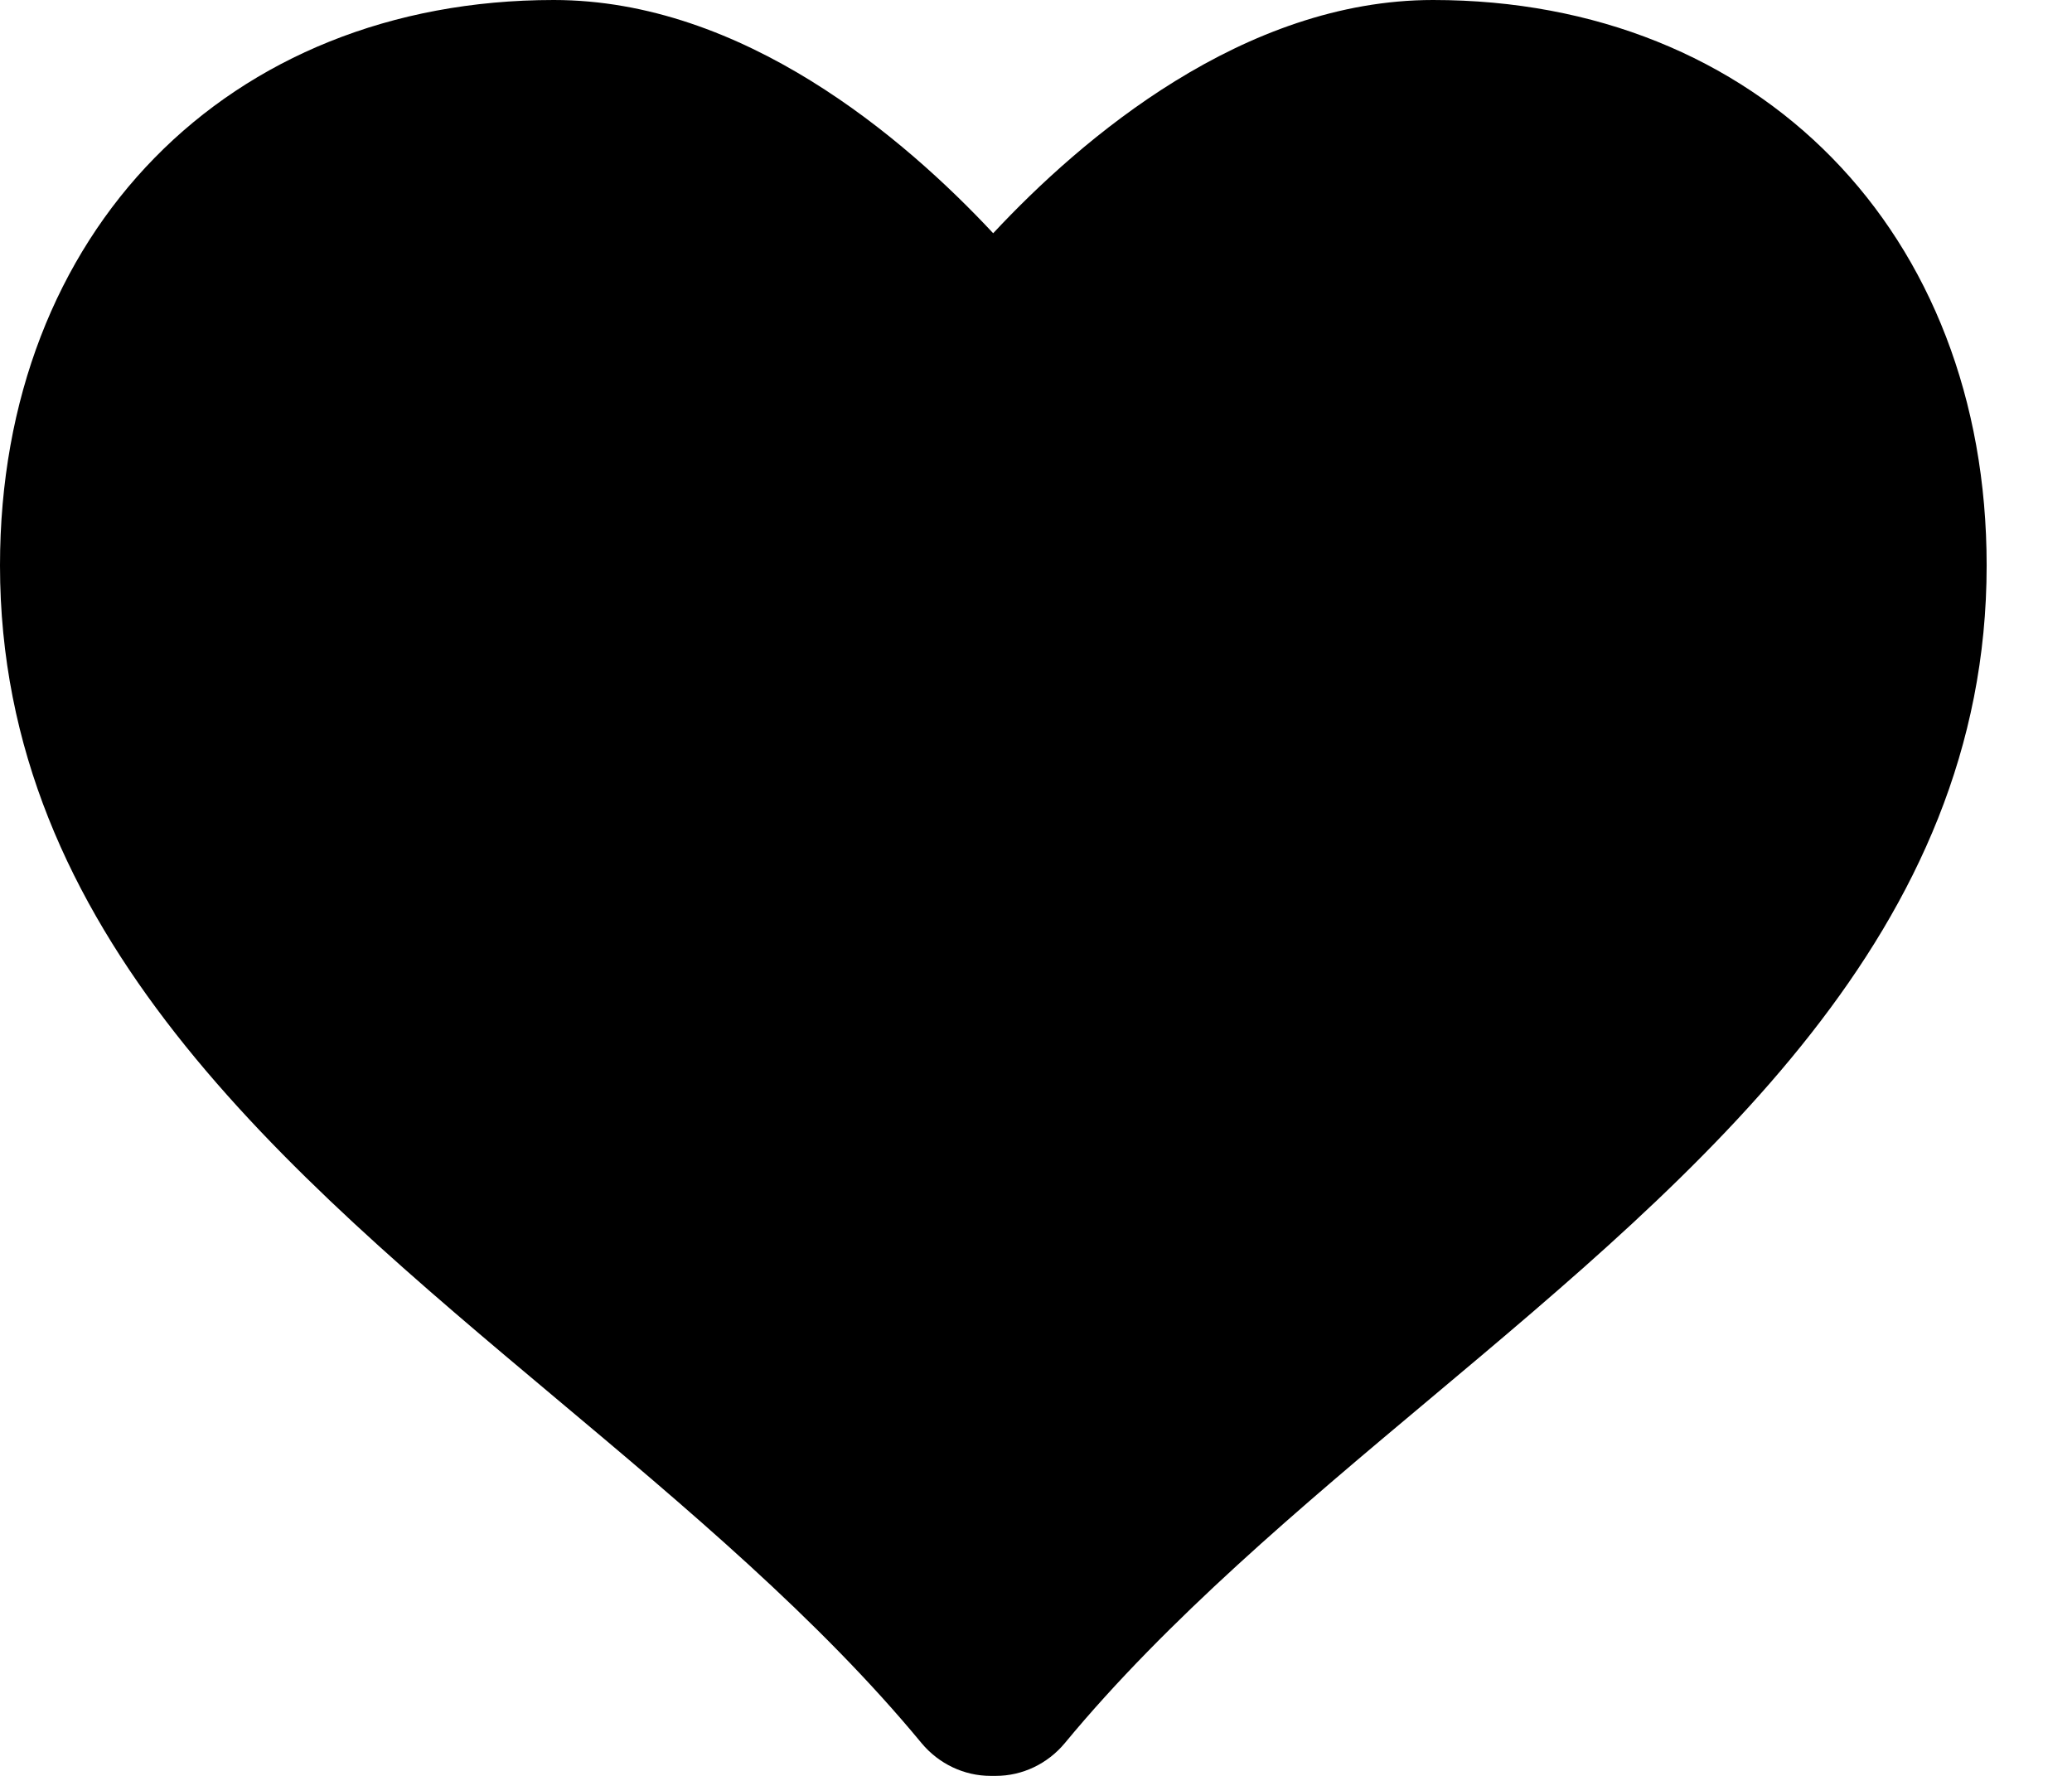 <svg width="21" height="18" viewBox="0 0 21 18" fill="current" xmlns="http://www.w3.org/2000/svg">
<path d="M14.524 0C12.605 0 10.966 1.399 10.066 2.364C9.165 1.399 7.53 0 5.612 0C2.307 0 0 2.357 0 5.731C0 9.449 2.866 11.851 5.638 14.176C6.947 15.274 8.301 16.409 9.34 17.668C9.515 17.878 9.771 18 10.04 18H10.093C10.363 18 10.618 17.877 10.792 17.668C11.833 16.409 13.187 15.273 14.496 14.176C17.267 11.852 20.135 9.449 20.135 5.731C20.135 2.357 17.828 0 14.524 0Z"/>
</svg>
